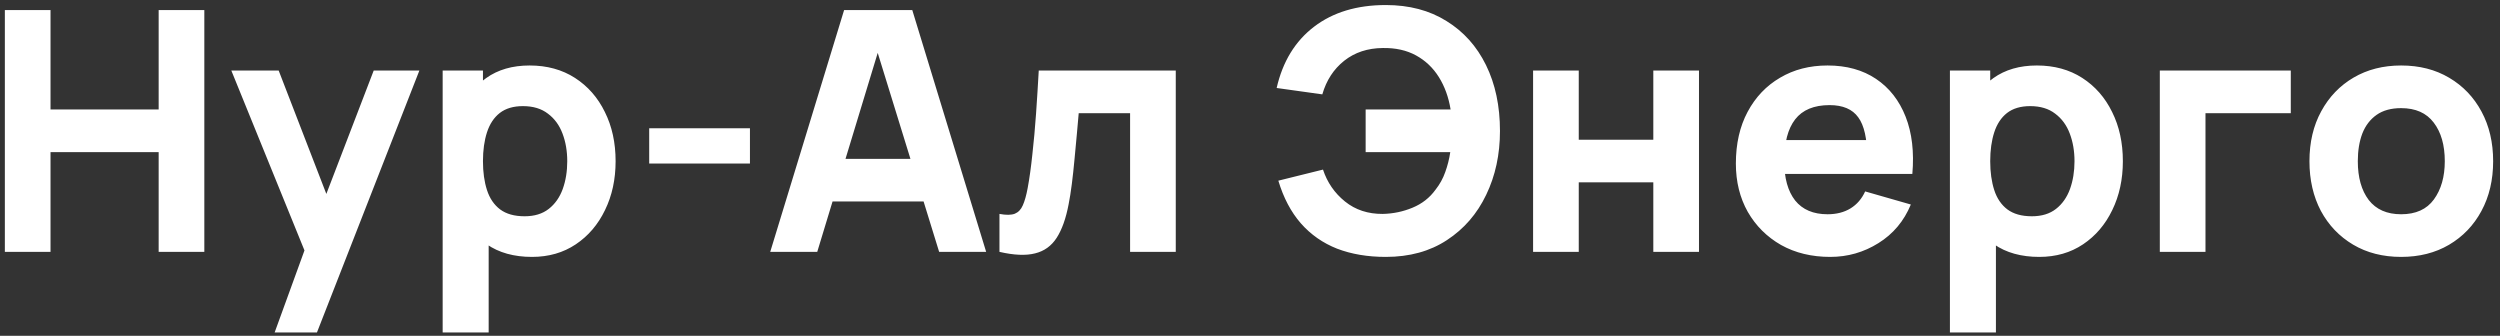 <svg width="268" height="36" viewBox="0 0 268 36" fill="none" xmlns="http://www.w3.org/2000/svg">
<rect x="0" y="0" width="268" height="36" fill="#333333" stroke="none"/>
<path d="M0.52 27V1.08H5.416V11.736H17.008V1.08H21.904V27H17.008V16.308H5.416V27H0.52ZM29.442 35.64L33.185 25.344L33.258 28.368L24.797 7.56H29.873L35.562 22.284H34.41L40.062 7.56H44.958L33.977 35.64H29.442ZM57.029 27.54C55.097 27.54 53.483 27.09 52.187 26.19C50.891 25.29 49.913 24.066 49.253 22.518C48.605 20.97 48.281 19.224 48.281 17.28C48.281 15.336 48.605 13.59 49.253 12.042C49.901 10.494 50.855 9.27 52.115 8.37C53.375 7.47 54.929 7.02 56.777 7.02C58.637 7.02 60.257 7.464 61.637 8.352C63.017 9.24 64.085 10.458 64.841 12.006C65.609 13.542 65.993 15.3 65.993 17.28C65.993 19.224 65.615 20.97 64.859 22.518C64.115 24.066 63.071 25.29 61.727 26.19C60.383 27.09 58.817 27.54 57.029 27.54ZM47.453 35.64V7.56H51.773V20.88H52.385V35.64H47.453ZM56.237 23.184C57.293 23.184 58.157 22.92 58.829 22.392C59.501 21.864 59.999 21.156 60.323 20.268C60.647 19.368 60.809 18.372 60.809 17.28C60.809 16.2 60.641 15.216 60.305 14.328C59.969 13.428 59.447 12.714 58.739 12.186C58.043 11.646 57.149 11.376 56.057 11.376C55.037 11.376 54.209 11.622 53.573 12.114C52.949 12.606 52.493 13.296 52.205 14.184C51.917 15.072 51.773 16.104 51.773 17.28C51.773 18.456 51.917 19.488 52.205 20.376C52.493 21.264 52.961 21.954 53.609 22.446C54.269 22.938 55.145 23.184 56.237 23.184ZM69.594 17.532V13.752H80.394V17.532H69.594ZM82.568 27L90.488 1.08H97.796L105.716 27H100.676L93.62 4.14H94.556L87.608 27H82.568ZM87.32 21.6V17.028H101V21.6H87.32ZM107.142 27V22.932C107.85 23.064 108.396 23.058 108.78 22.914C109.164 22.758 109.452 22.458 109.644 22.014C109.848 21.558 110.022 20.94 110.166 20.16C110.358 19.128 110.526 17.922 110.67 16.542C110.826 15.162 110.958 13.704 111.066 12.168C111.174 10.62 111.27 9.084 111.354 7.56H126.042V27H121.146V12.132H115.638C115.59 12.756 115.524 13.5 115.44 14.364C115.368 15.228 115.284 16.128 115.188 17.064C115.104 17.988 115.008 18.876 114.9 19.728C114.792 20.568 114.678 21.288 114.558 21.888C114.27 23.412 113.844 24.612 113.28 25.488C112.716 26.364 111.942 26.922 110.958 27.162C109.974 27.414 108.702 27.36 107.142 27ZM148.557 27.54C146.613 27.54 144.873 27.246 143.337 26.658C141.813 26.058 140.517 25.152 139.449 23.94C138.393 22.728 137.589 21.204 137.037 19.368L141.825 18.18C142.281 19.56 143.067 20.7 144.183 21.6C145.299 22.5 146.649 22.944 148.233 22.932C149.349 22.908 150.411 22.686 151.419 22.266C152.439 21.846 153.261 21.204 153.885 20.34C154.341 19.764 154.689 19.134 154.929 18.45C155.181 17.754 155.361 17.04 155.469 16.308H146.397V11.736H155.505C155.289 10.416 154.869 9.258 154.245 8.262C153.621 7.266 152.805 6.492 151.797 5.94C150.789 5.388 149.601 5.124 148.233 5.148C146.613 5.16 145.233 5.616 144.093 6.516C142.965 7.416 142.185 8.616 141.753 10.116L136.857 9.432C137.505 6.6 138.843 4.41 140.871 2.862C142.899 1.314 145.461 0.54 148.557 0.54C151.065 0.54 153.231 1.11 155.055 2.25C156.891 3.378 158.307 4.956 159.303 6.984C160.299 9.012 160.797 11.364 160.797 14.04C160.797 16.56 160.305 18.84 159.321 20.88C158.349 22.92 156.945 24.54 155.109 25.74C153.285 26.94 151.101 27.54 148.557 27.54ZM164.347 27V7.56H169.243V14.976H177.235V7.56H182.131V27H177.235V19.548H169.243V27H164.347ZM196.201 27.54C194.209 27.54 192.451 27.114 190.927 26.262C189.415 25.398 188.227 24.216 187.363 22.716C186.511 21.204 186.085 19.476 186.085 17.532C186.085 15.408 186.505 13.56 187.345 11.988C188.185 10.416 189.343 9.198 190.819 8.334C192.295 7.458 193.993 7.02 195.913 7.02C197.953 7.02 199.687 7.5 201.115 8.46C202.543 9.42 203.599 10.77 204.283 12.51C204.967 14.25 205.207 16.296 205.003 18.648H200.161V16.848C200.161 14.868 199.843 13.446 199.207 12.582C198.583 11.706 197.557 11.268 196.129 11.268C194.461 11.268 193.231 11.778 192.439 12.798C191.659 13.806 191.269 15.3 191.269 17.28C191.269 19.092 191.659 20.496 192.439 21.492C193.231 22.476 194.389 22.968 195.913 22.968C196.873 22.968 197.695 22.758 198.379 22.338C199.063 21.918 199.585 21.312 199.945 20.52L204.841 21.924C204.109 23.7 202.951 25.08 201.367 26.064C199.795 27.048 198.073 27.54 196.201 27.54ZM189.757 18.648V15.012H202.645V18.648H189.757ZM218.607 27.54C216.675 27.54 215.061 27.09 213.765 26.19C212.469 25.29 211.491 24.066 210.831 22.518C210.183 20.97 209.859 19.224 209.859 17.28C209.859 15.336 210.183 13.59 210.831 12.042C211.479 10.494 212.433 9.27 213.693 8.37C214.953 7.47 216.507 7.02 218.355 7.02C220.215 7.02 221.835 7.464 223.215 8.352C224.595 9.24 225.663 10.458 226.419 12.006C227.187 13.542 227.571 15.3 227.571 17.28C227.571 19.224 227.193 20.97 226.437 22.518C225.693 24.066 224.649 25.29 223.305 26.19C221.961 27.09 220.395 27.54 218.607 27.54ZM209.031 35.64V7.56H213.351V20.88H213.963V35.64H209.031ZM217.815 23.184C218.871 23.184 219.735 22.92 220.407 22.392C221.079 21.864 221.577 21.156 221.901 20.268C222.225 19.368 222.387 18.372 222.387 17.28C222.387 16.2 222.219 15.216 221.883 14.328C221.547 13.428 221.025 12.714 220.317 12.186C219.621 11.646 218.727 11.376 217.635 11.376C216.615 11.376 215.787 11.622 215.151 12.114C214.527 12.606 214.071 13.296 213.783 14.184C213.495 15.072 213.351 16.104 213.351 17.28C213.351 18.456 213.495 19.488 213.783 20.376C214.071 21.264 214.539 21.954 215.187 22.446C215.847 22.938 216.723 23.184 217.815 23.184ZM231.532 27V7.56H245.572V12.132H236.428V27H231.532ZM257.401 27.54C255.445 27.54 253.729 27.102 252.253 26.226C250.777 25.35 249.625 24.144 248.797 22.608C247.981 21.06 247.573 19.284 247.573 17.28C247.573 15.252 247.993 13.47 248.833 11.934C249.673 10.386 250.831 9.18 252.307 8.316C253.783 7.452 255.481 7.02 257.401 7.02C259.357 7.02 261.073 7.458 262.549 8.334C264.037 9.21 265.195 10.422 266.023 11.97C266.851 13.506 267.265 15.276 267.265 17.28C267.265 19.296 266.845 21.078 266.005 22.626C265.177 24.162 264.019 25.368 262.531 26.244C261.055 27.108 259.345 27.54 257.401 27.54ZM257.401 22.968C258.973 22.968 260.143 22.44 260.911 21.384C261.691 20.316 262.081 18.948 262.081 17.28C262.081 15.552 261.685 14.172 260.893 13.14C260.113 12.108 258.949 11.592 257.401 11.592C256.333 11.592 255.457 11.832 254.773 12.312C254.089 12.792 253.579 13.458 253.243 14.31C252.919 15.162 252.757 16.152 252.757 17.28C252.757 19.02 253.147 20.406 253.927 21.438C254.719 22.458 255.877 22.968 257.401 22.968Z" fill="white"/>
</svg>
